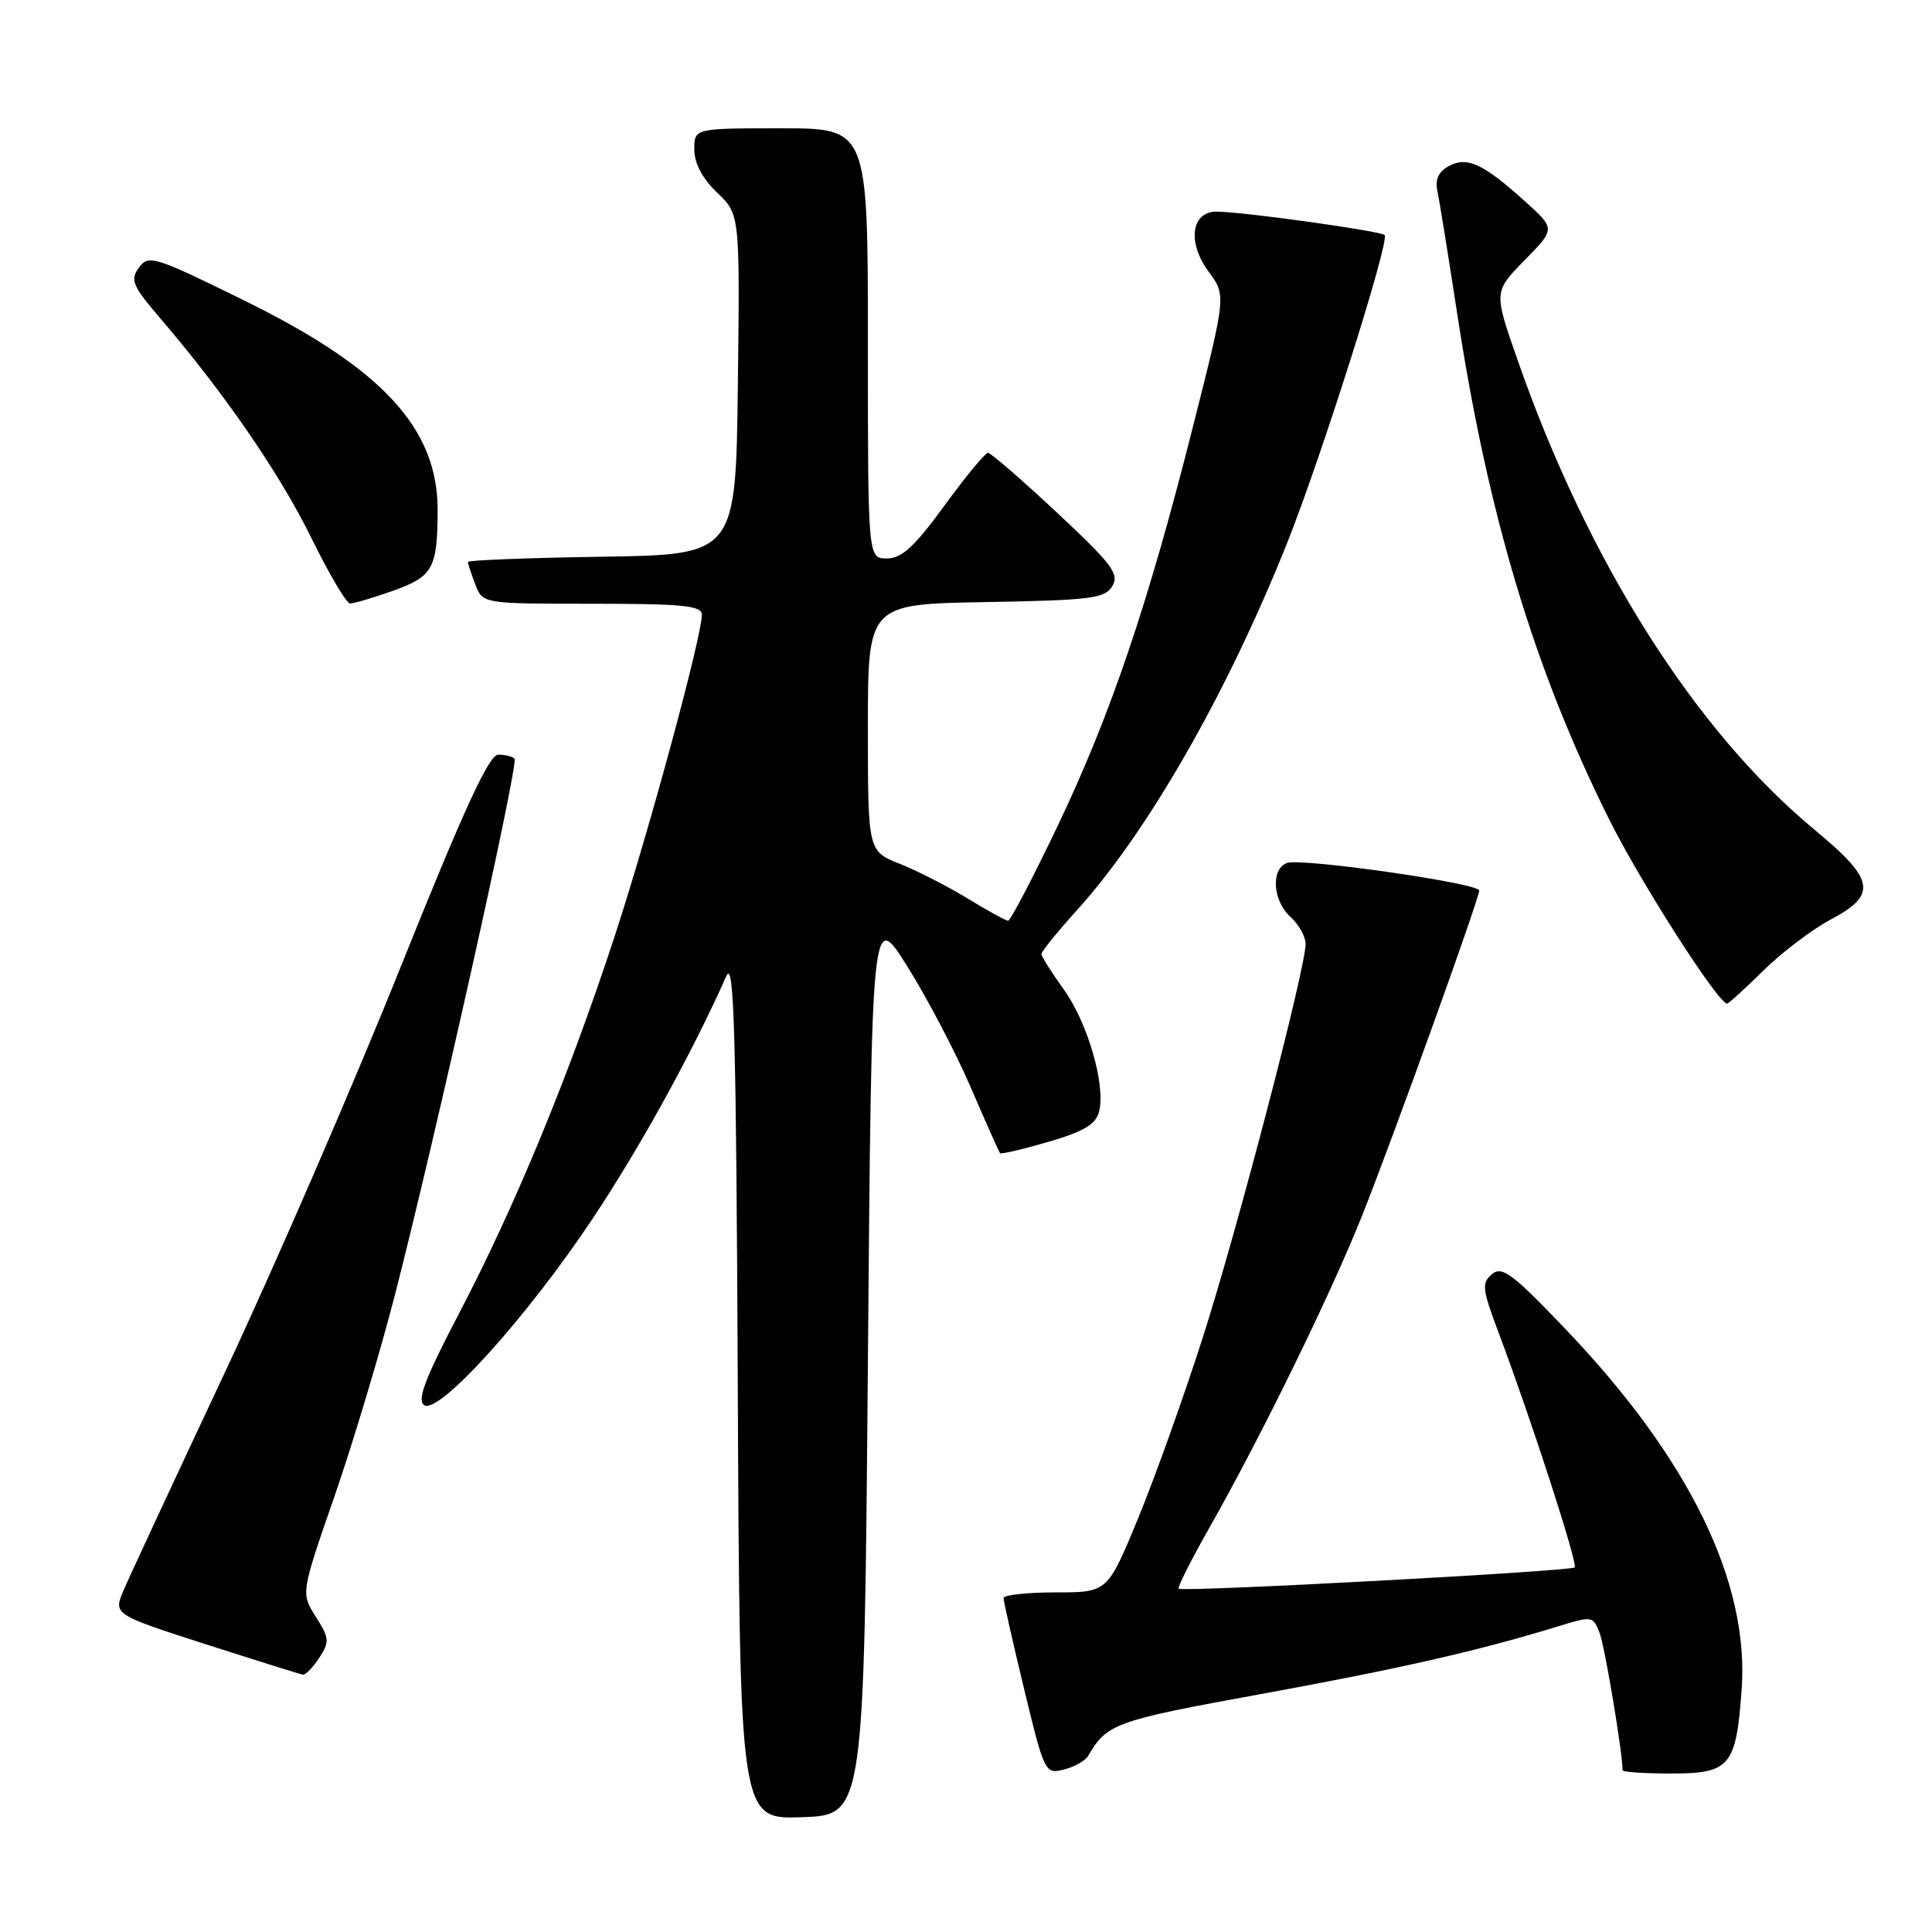 <?xml version="1.0" encoding="UTF-8" standalone="no"?>
<!DOCTYPE svg PUBLIC "-//W3C//DTD SVG 1.1//EN" "http://www.w3.org/Graphics/SVG/1.1/DTD/svg11.dtd" >
<svg xmlns="http://www.w3.org/2000/svg" xmlns:xlink="http://www.w3.org/1999/xlink" version="1.1" viewBox="0 0 256 256">
 <g >
 <path fill="currentColor"
d=" M 115.00 180.50 C 115.50 120.50 115.50 120.50 120.26 128.11 C 122.88 132.29 126.65 139.49 128.64 144.11 C 130.63 148.72 132.37 152.63 132.51 152.80 C 132.65 152.96 135.53 152.29 138.92 151.30 C 143.66 149.91 145.21 148.99 145.64 147.27 C 146.53 143.77 144.10 135.43 140.90 131.03 C 139.31 128.82 138.00 126.74 138.00 126.41 C 138.00 126.07 140.10 123.48 142.66 120.65 C 152.06 110.27 162.56 91.94 170.53 72.00 C 175.04 60.72 184.19 31.85 183.47 31.14 C 182.94 30.61 164.99 28.10 161.27 28.04 C 157.85 27.98 157.27 32.09 160.14 35.98 C 162.47 39.12 162.47 39.12 158.13 56.31 C 152.16 80.00 147.15 94.79 140.12 109.49 C 136.83 116.37 133.89 122.00 133.58 122.00 C 133.28 122.00 130.89 120.69 128.27 119.08 C 125.64 117.48 121.59 115.40 119.25 114.47 C 115.00 112.78 115.00 112.78 115.00 96.42 C 115.00 80.05 115.00 80.05 130.64 79.78 C 144.61 79.53 146.40 79.30 147.39 77.66 C 148.35 76.06 147.36 74.75 140.04 67.91 C 135.38 63.56 131.28 60.00 130.91 60.00 C 130.55 60.00 127.95 63.15 125.14 67.00 C 121.16 72.46 119.48 74.00 117.52 74.00 C 115.00 74.00 115.00 74.00 115.00 45.50 C 115.00 17.00 115.00 17.00 103.50 17.00 C 92.00 17.00 92.00 17.00 92.00 19.81 C 92.00 21.64 93.06 23.64 95.02 25.52 C 98.04 28.41 98.04 28.41 97.77 50.95 C 97.50 73.50 97.50 73.50 79.75 73.77 C 69.99 73.92 62.00 74.23 62.00 74.46 C 62.00 74.68 62.44 76.02 62.98 77.43 C 63.95 80.00 63.95 80.00 78.48 80.00 C 90.53 80.00 93.00 80.25 93.00 81.46 C 93.00 84.32 86.04 110.00 81.50 123.89 C 75.46 142.36 68.29 159.76 60.89 173.91 C 56.32 182.65 55.22 185.53 56.21 186.19 C 58.14 187.48 69.82 174.56 78.51 161.50 C 84.82 152.03 91.75 139.45 96.25 129.32 C 97.27 127.01 97.55 136.93 97.76 183.79 C 98.02 241.08 98.02 241.08 106.26 240.79 C 114.50 240.50 114.50 240.50 115.00 180.50 Z  M 144.18 232.67 C 146.68 228.38 147.73 228.00 166.93 224.50 C 185.53 221.10 195.90 218.74 206.29 215.55 C 211.01 214.09 211.09 214.11 211.97 216.42 C 212.66 218.23 215.00 232.26 215.00 234.57 C 215.00 234.81 217.91 235.00 221.46 235.00 C 229.25 235.00 230.05 234.04 230.78 223.83 C 231.80 209.63 223.82 193.29 207.54 176.22 C 200.42 168.75 199.04 167.72 197.70 168.83 C 196.30 170.00 196.39 170.79 198.59 176.63 C 202.93 188.18 209.10 207.23 208.65 207.69 C 208.12 208.21 156.65 210.98 156.18 210.51 C 156.00 210.33 157.85 206.66 160.30 202.34 C 167.18 190.21 176.34 171.47 180.47 161.11 C 184.57 150.82 196.00 119.09 196.00 118.00 C 196.00 117.03 172.36 113.65 170.52 114.35 C 168.36 115.18 168.64 119.36 171.00 121.50 C 172.10 122.50 173.00 124.11 173.00 125.08 C 173.00 128.33 163.95 162.96 159.35 177.31 C 156.85 185.11 152.99 195.89 150.78 201.25 C 146.75 211.00 146.75 211.00 139.88 211.00 C 136.09 211.00 132.99 211.34 132.98 211.75 C 132.97 212.16 134.20 217.59 135.70 223.80 C 138.39 234.92 138.48 235.10 140.97 234.47 C 142.36 234.13 143.81 233.31 144.18 232.67 Z  M 42.30 219.67 C 43.69 217.55 43.65 217.07 41.84 214.22 C 39.87 211.10 39.87 211.10 44.31 198.30 C 46.75 191.26 50.37 179.20 52.35 171.50 C 57.80 150.27 68.77 101.10 68.18 100.52 C 67.90 100.23 66.92 100.00 66.02 100.00 C 64.79 100.00 61.46 107.26 53.04 128.25 C 46.81 143.79 36.32 167.97 29.73 182.00 C 23.14 196.03 17.13 208.95 16.38 210.71 C 15.01 213.92 15.01 213.92 27.25 217.87 C 33.99 220.03 39.79 221.85 40.13 221.90 C 40.48 221.96 41.46 220.95 42.30 219.67 Z  M 233.65 128.61 C 236.10 126.20 240.10 123.16 242.55 121.86 C 248.79 118.55 248.45 116.58 240.49 109.99 C 224.58 96.83 210.37 74.35 201.04 47.57 C 197.93 38.65 197.93 38.65 202.02 34.48 C 206.10 30.32 206.10 30.32 202.14 26.74 C 196.53 21.68 194.43 20.70 191.99 22.00 C 190.62 22.74 190.13 23.78 190.46 25.29 C 190.72 26.51 191.89 33.76 193.06 41.40 C 197.16 68.24 203.23 88.49 213.18 108.49 C 217.33 116.83 227.63 132.93 228.85 132.98 C 229.04 132.99 231.20 131.03 233.65 128.61 Z  M 52.05 78.29 C 57.37 76.40 57.96 75.33 57.99 67.65 C 58.02 56.76 50.69 48.82 32.27 39.77 C 20.43 33.95 19.68 33.72 18.41 35.46 C 17.21 37.09 17.54 37.86 21.28 42.23 C 29.76 52.13 37.03 62.70 41.22 71.21 C 43.57 76.00 45.89 79.93 46.37 79.96 C 46.84 79.98 49.40 79.23 52.05 78.29 Z "/>
</g>
</svg>